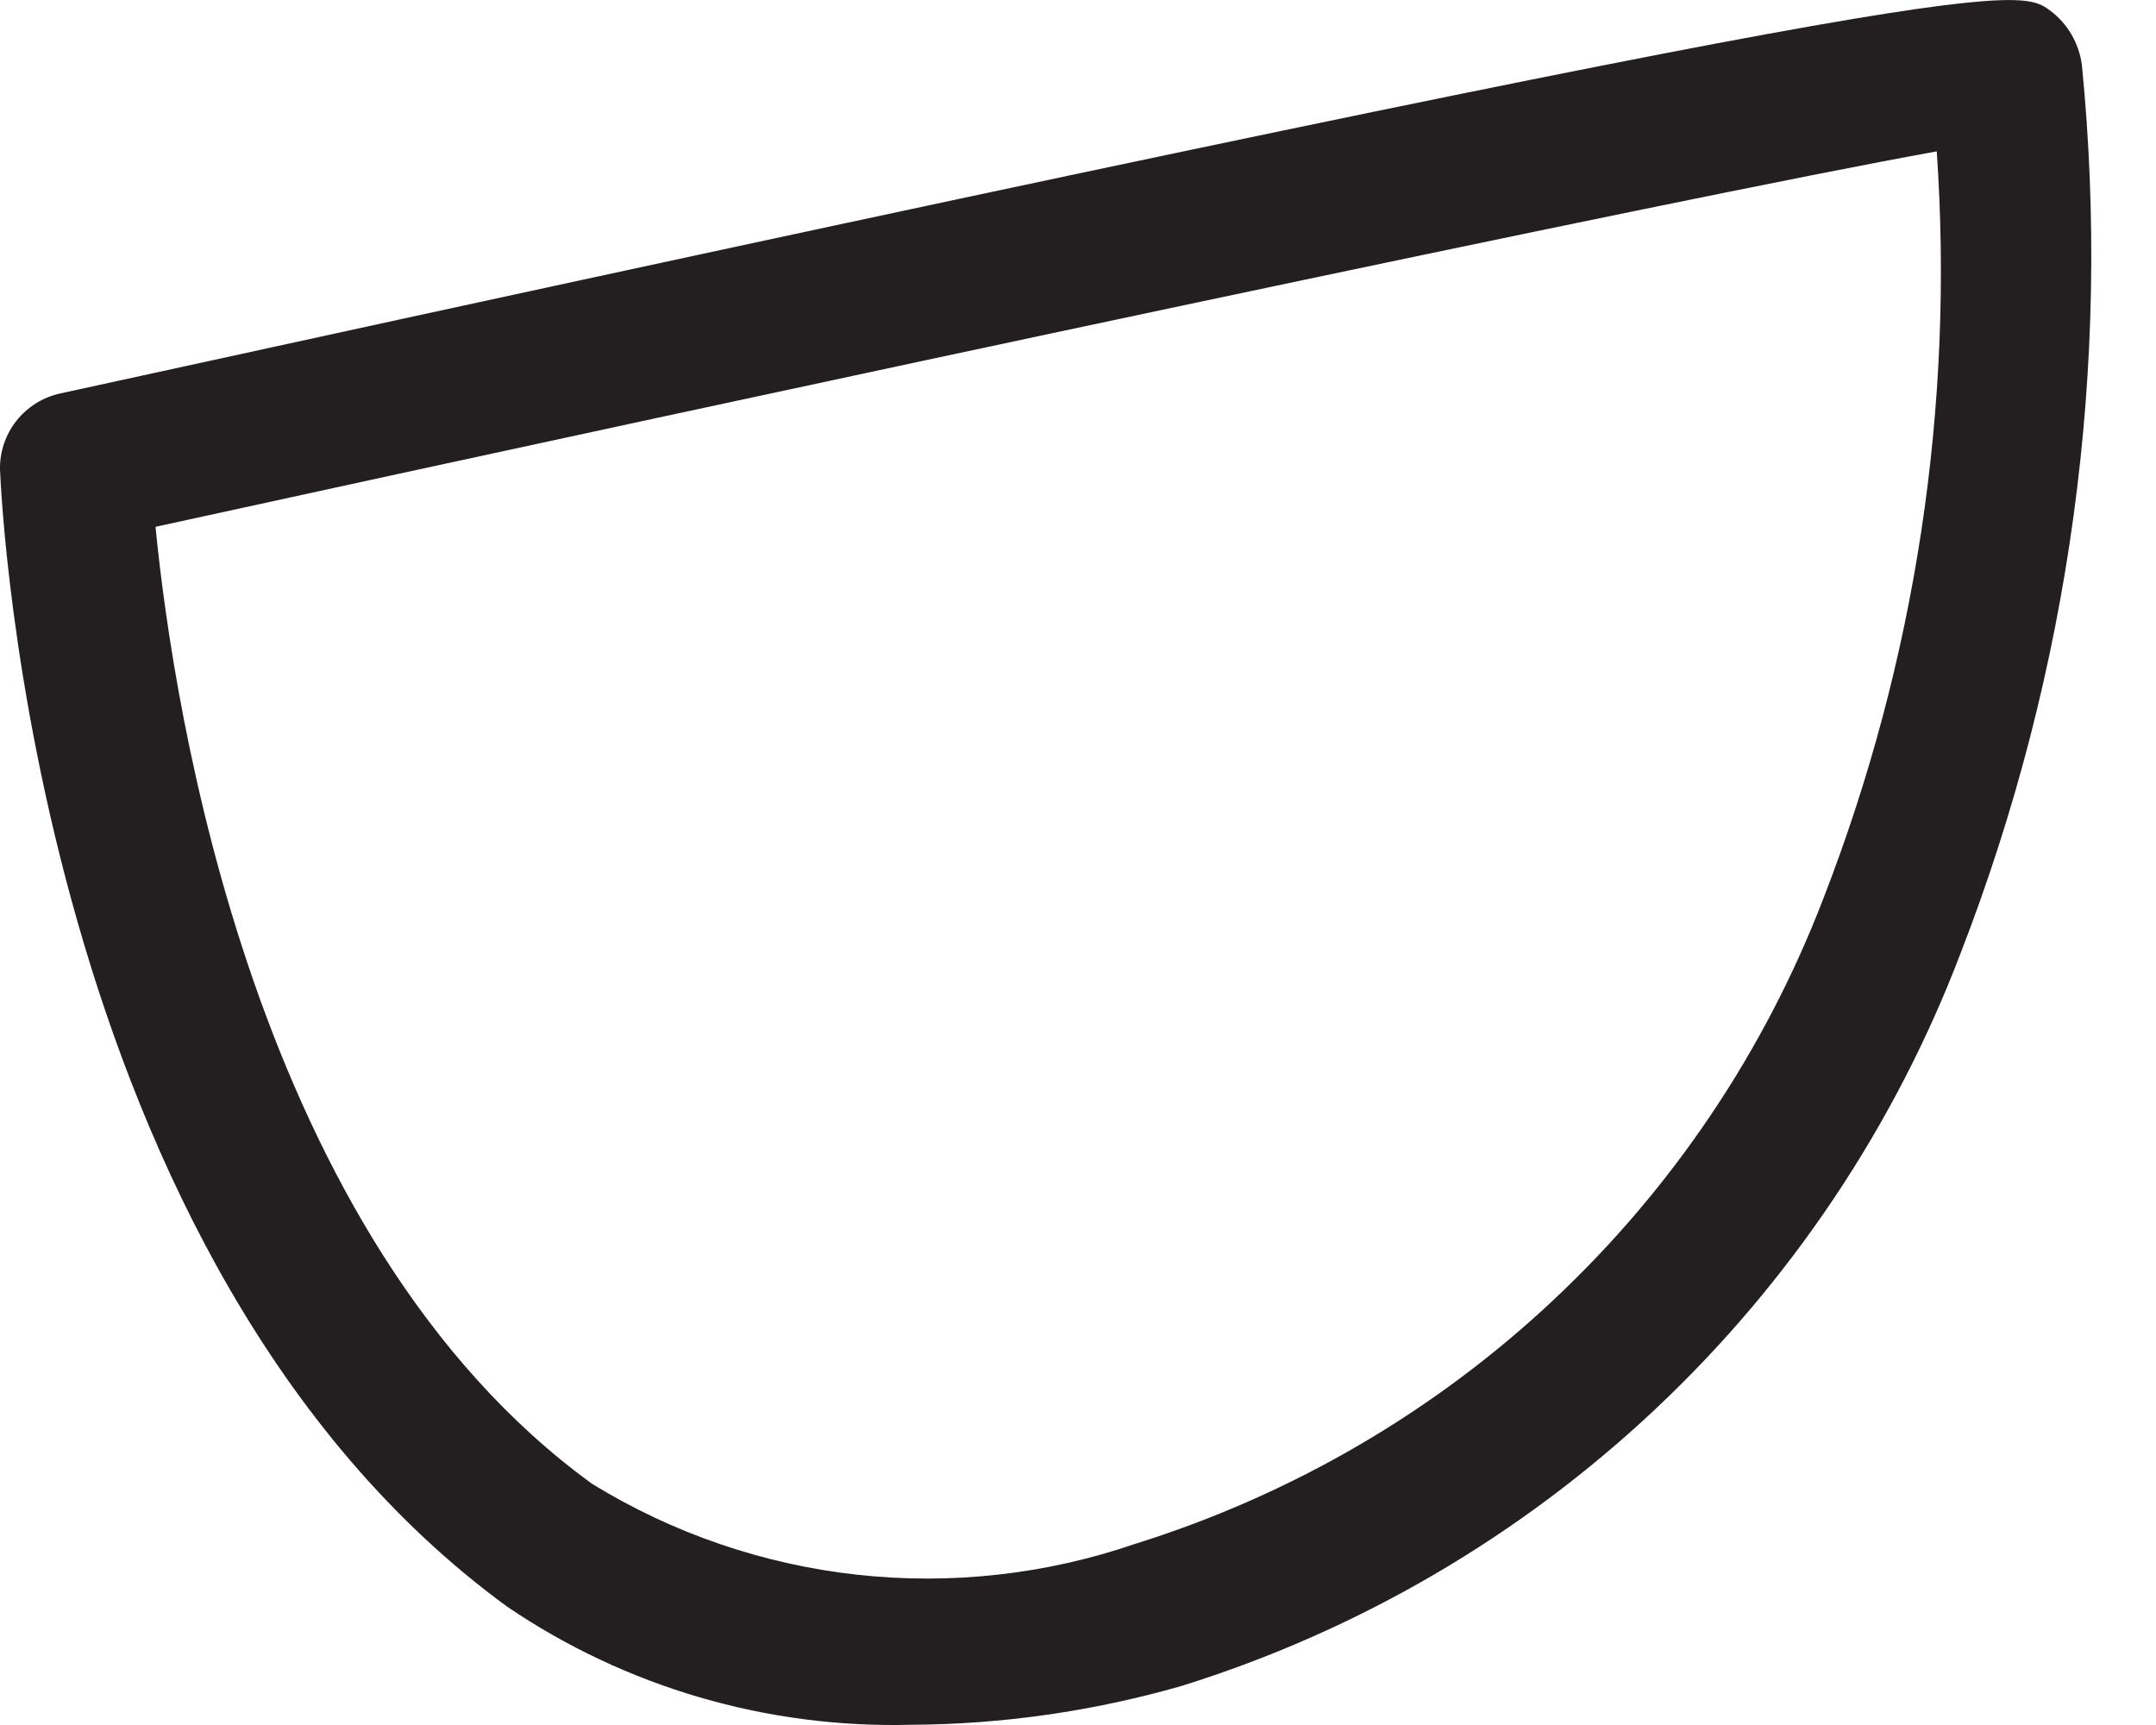 <svg width="10" height="8" viewBox="0 0 10 8" fill="none" xmlns="http://www.w3.org/2000/svg">
<path d="M4.225 7.999C3.558 8.016 2.903 7.825 2.352 7.451C0.167 5.855 0.007 2.332 9.76011e-05 2.179C-0.002 2.097 0.025 2.017 0.075 1.953C0.126 1.888 0.197 1.843 0.278 1.825C9.254 -0.138 9.351 -0.068 9.51 0.05C9.55 0.08 9.583 0.117 9.608 0.16C9.633 0.203 9.649 0.25 9.656 0.299C9.795 1.698 9.602 3.109 9.094 4.42C8.788 5.223 8.304 5.946 7.678 6.535C7.052 7.124 6.301 7.563 5.48 7.819C5.072 7.936 4.649 7.997 4.225 7.999ZM0.722 2.45C0.805 3.289 1.179 5.745 2.747 6.882C3.12 7.111 3.54 7.255 3.975 7.303C4.41 7.351 4.851 7.302 5.265 7.16C5.988 6.934 6.651 6.549 7.203 6.031C7.756 5.513 8.184 4.877 8.456 4.17C8.885 3.067 9.065 1.882 8.983 0.702C7.79 0.917 3.579 1.818 0.722 2.443V2.45Z" fill="#231F20"/>
</svg>
